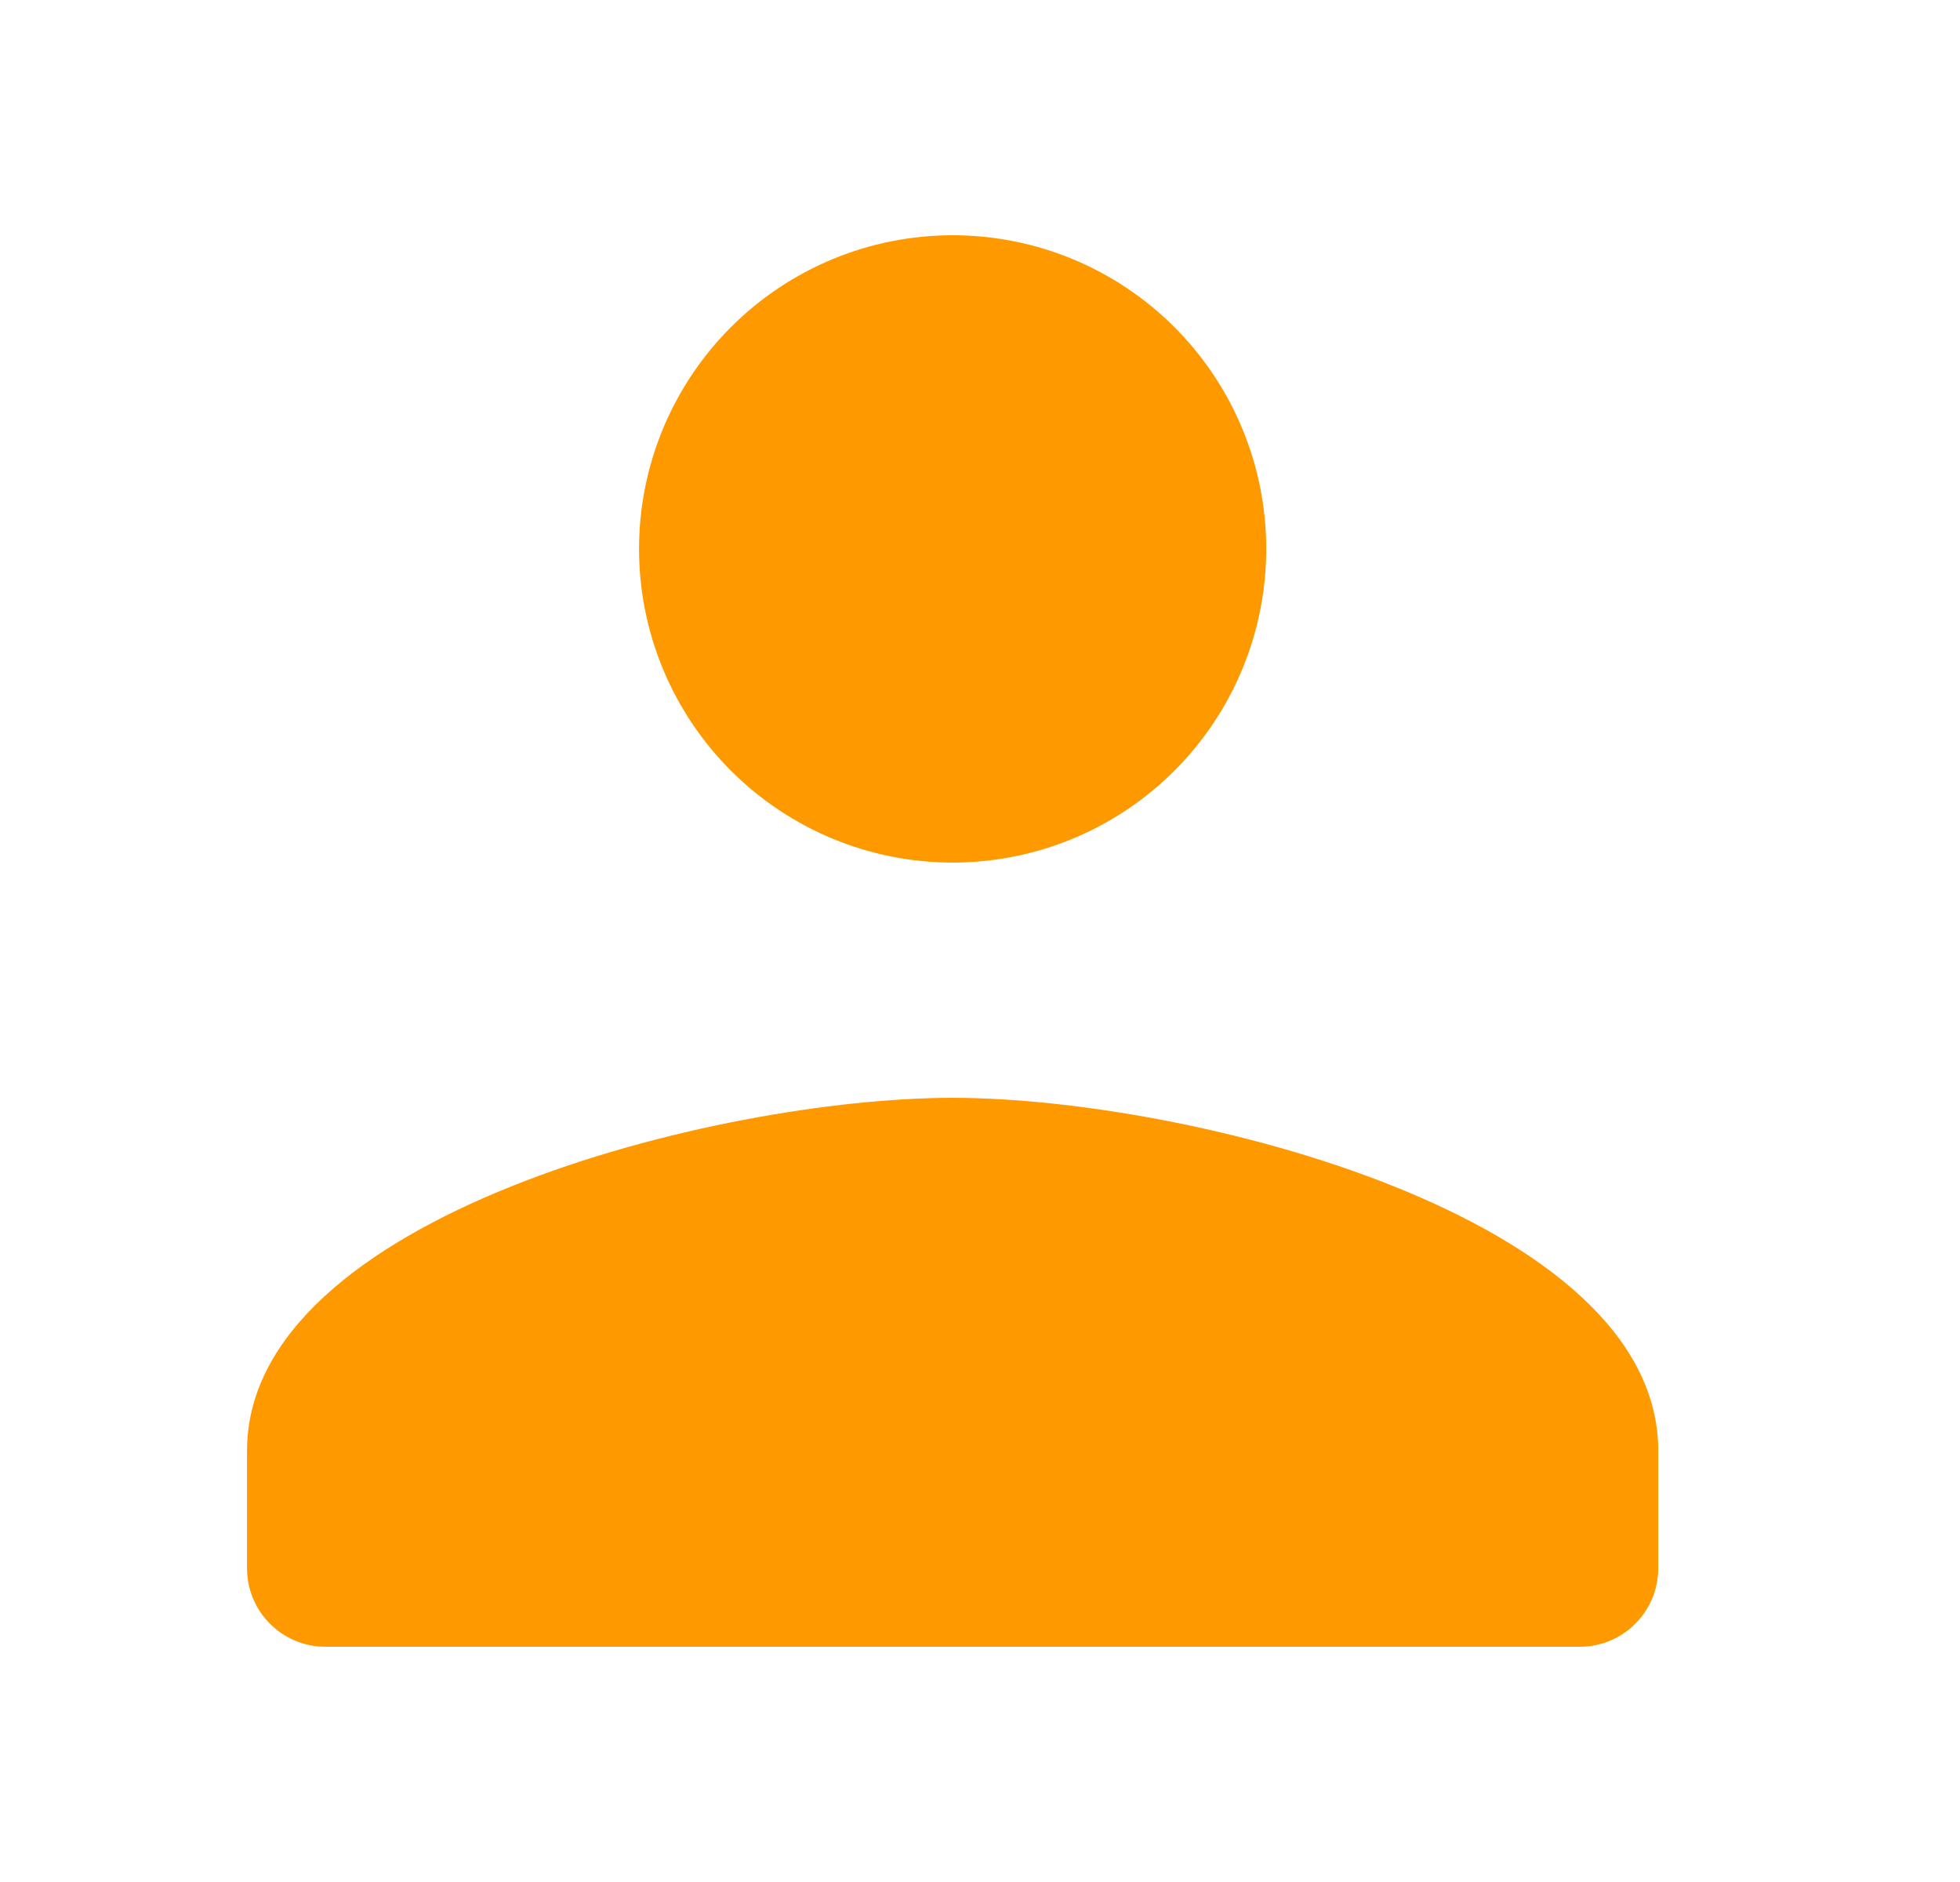<svg width="25" height="24" viewBox="0 0 25 24" fill="none" xmlns="http://www.w3.org/2000/svg">
<path d="M12.151 3C11.091 3 10.073 3.421 9.323 4.172C8.573 4.922 8.151 5.939 8.151 7C8.151 8.061 8.573 9.078 9.323 9.828C10.073 10.579 11.091 11 12.151 11C13.212 11 14.23 10.579 14.98 9.828C15.73 9.078 16.151 8.061 16.151 7C16.151 5.939 15.73 4.922 14.98 4.172C14.23 3.421 13.212 3 12.151 3ZM12.151 14C9.147 14 3.151 15.508 3.151 18.5V20C3.151 20.552 3.599 21 4.151 21H20.151C20.703 21 21.151 20.552 21.151 20V18.5C21.151 15.508 15.155 14 12.151 14Z" fill="#FF9900"/>
</svg>

